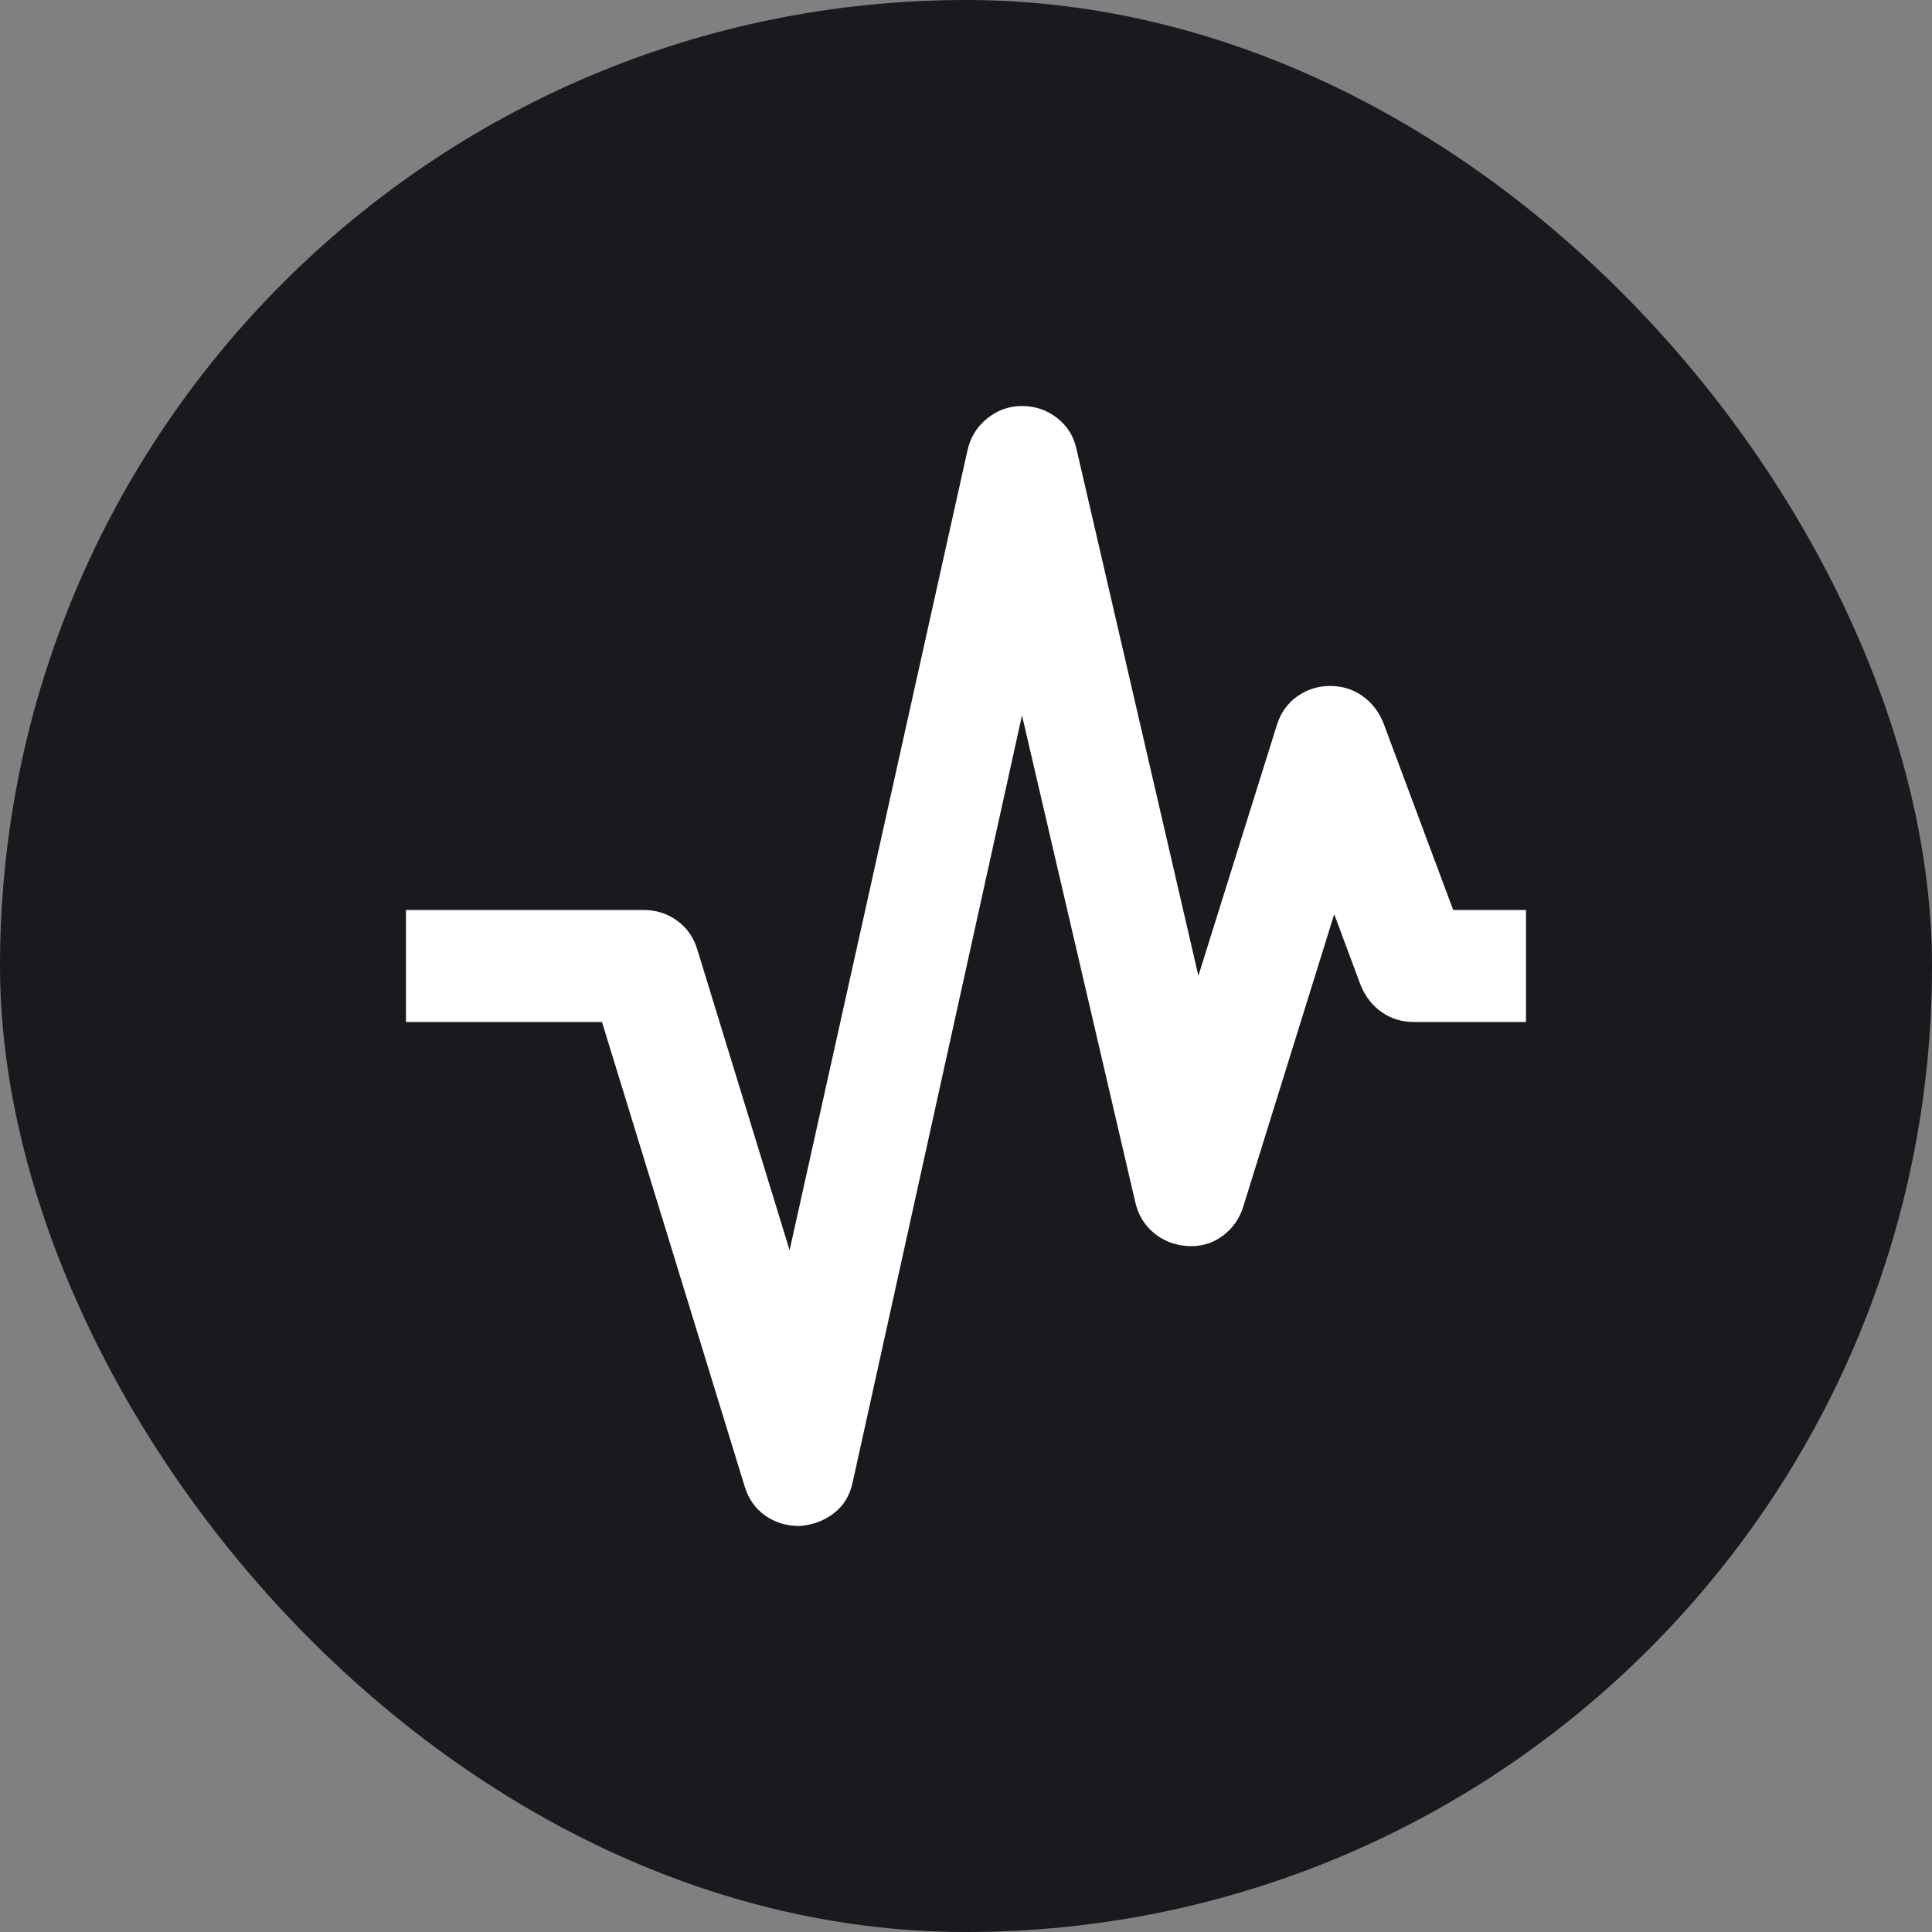 <svg width="46" height="46" viewBox="0 0 46 46" fill="none" xmlns="http://www.w3.org/2000/svg">
<rect x="0" y="0" width="46" height="46" fill="#808080" stroke="none"/>
<rect width="46" height="46" rx="23" fill="#1A1A1E"/>
<g clip-path="url(#clip0_7_320)">
<g clip-path="url(#clip1_7_320)">
<path d="M19.033 36.333C18.722 36.333 18.45 36.25 18.216 36.083C17.983 35.917 17.822 35.689 17.733 35.4L14.333 24.333H9.666V21.667H15.333C15.622 21.667 15.883 21.75 16.116 21.917C16.35 22.083 16.511 22.311 16.6 22.6L18.8 29.767L23.033 10.733C23.1 10.422 23.255 10.167 23.5 9.967C23.744 9.767 24.022 9.667 24.333 9.667C24.644 9.667 24.922 9.761 25.166 9.95C25.411 10.139 25.567 10.389 25.633 10.7L28.533 23.233L30.4 17.267C30.489 16.978 30.65 16.75 30.883 16.583C31.116 16.417 31.378 16.333 31.666 16.333C31.955 16.333 32.211 16.411 32.433 16.567C32.655 16.722 32.822 16.933 32.933 17.2L34.6 21.667H36.333V24.333H33.666C33.378 24.333 33.122 24.256 32.9 24.1C32.678 23.945 32.511 23.733 32.4 23.467L31.767 21.767L29.6 28.733C29.511 29.022 29.344 29.256 29.1 29.433C28.855 29.611 28.578 29.689 28.267 29.667C27.955 29.645 27.689 29.539 27.466 29.35C27.244 29.161 27.1 28.922 27.033 28.633L24.333 17.033L20.3 35.3C20.233 35.611 20.083 35.856 19.85 36.033C19.616 36.211 19.344 36.311 19.033 36.333Z" fill="white"/>
</g>
</g>
<defs>
<clipPath id="clip0_7_320">
<rect width="32" height="32" fill="white" transform="translate(7 7)"/>
</clipPath>
<clipPath id="clip1_7_320">
<rect width="32" height="32" fill="white" transform="translate(7 7)"/>
</clipPath>
</defs>
</svg>
